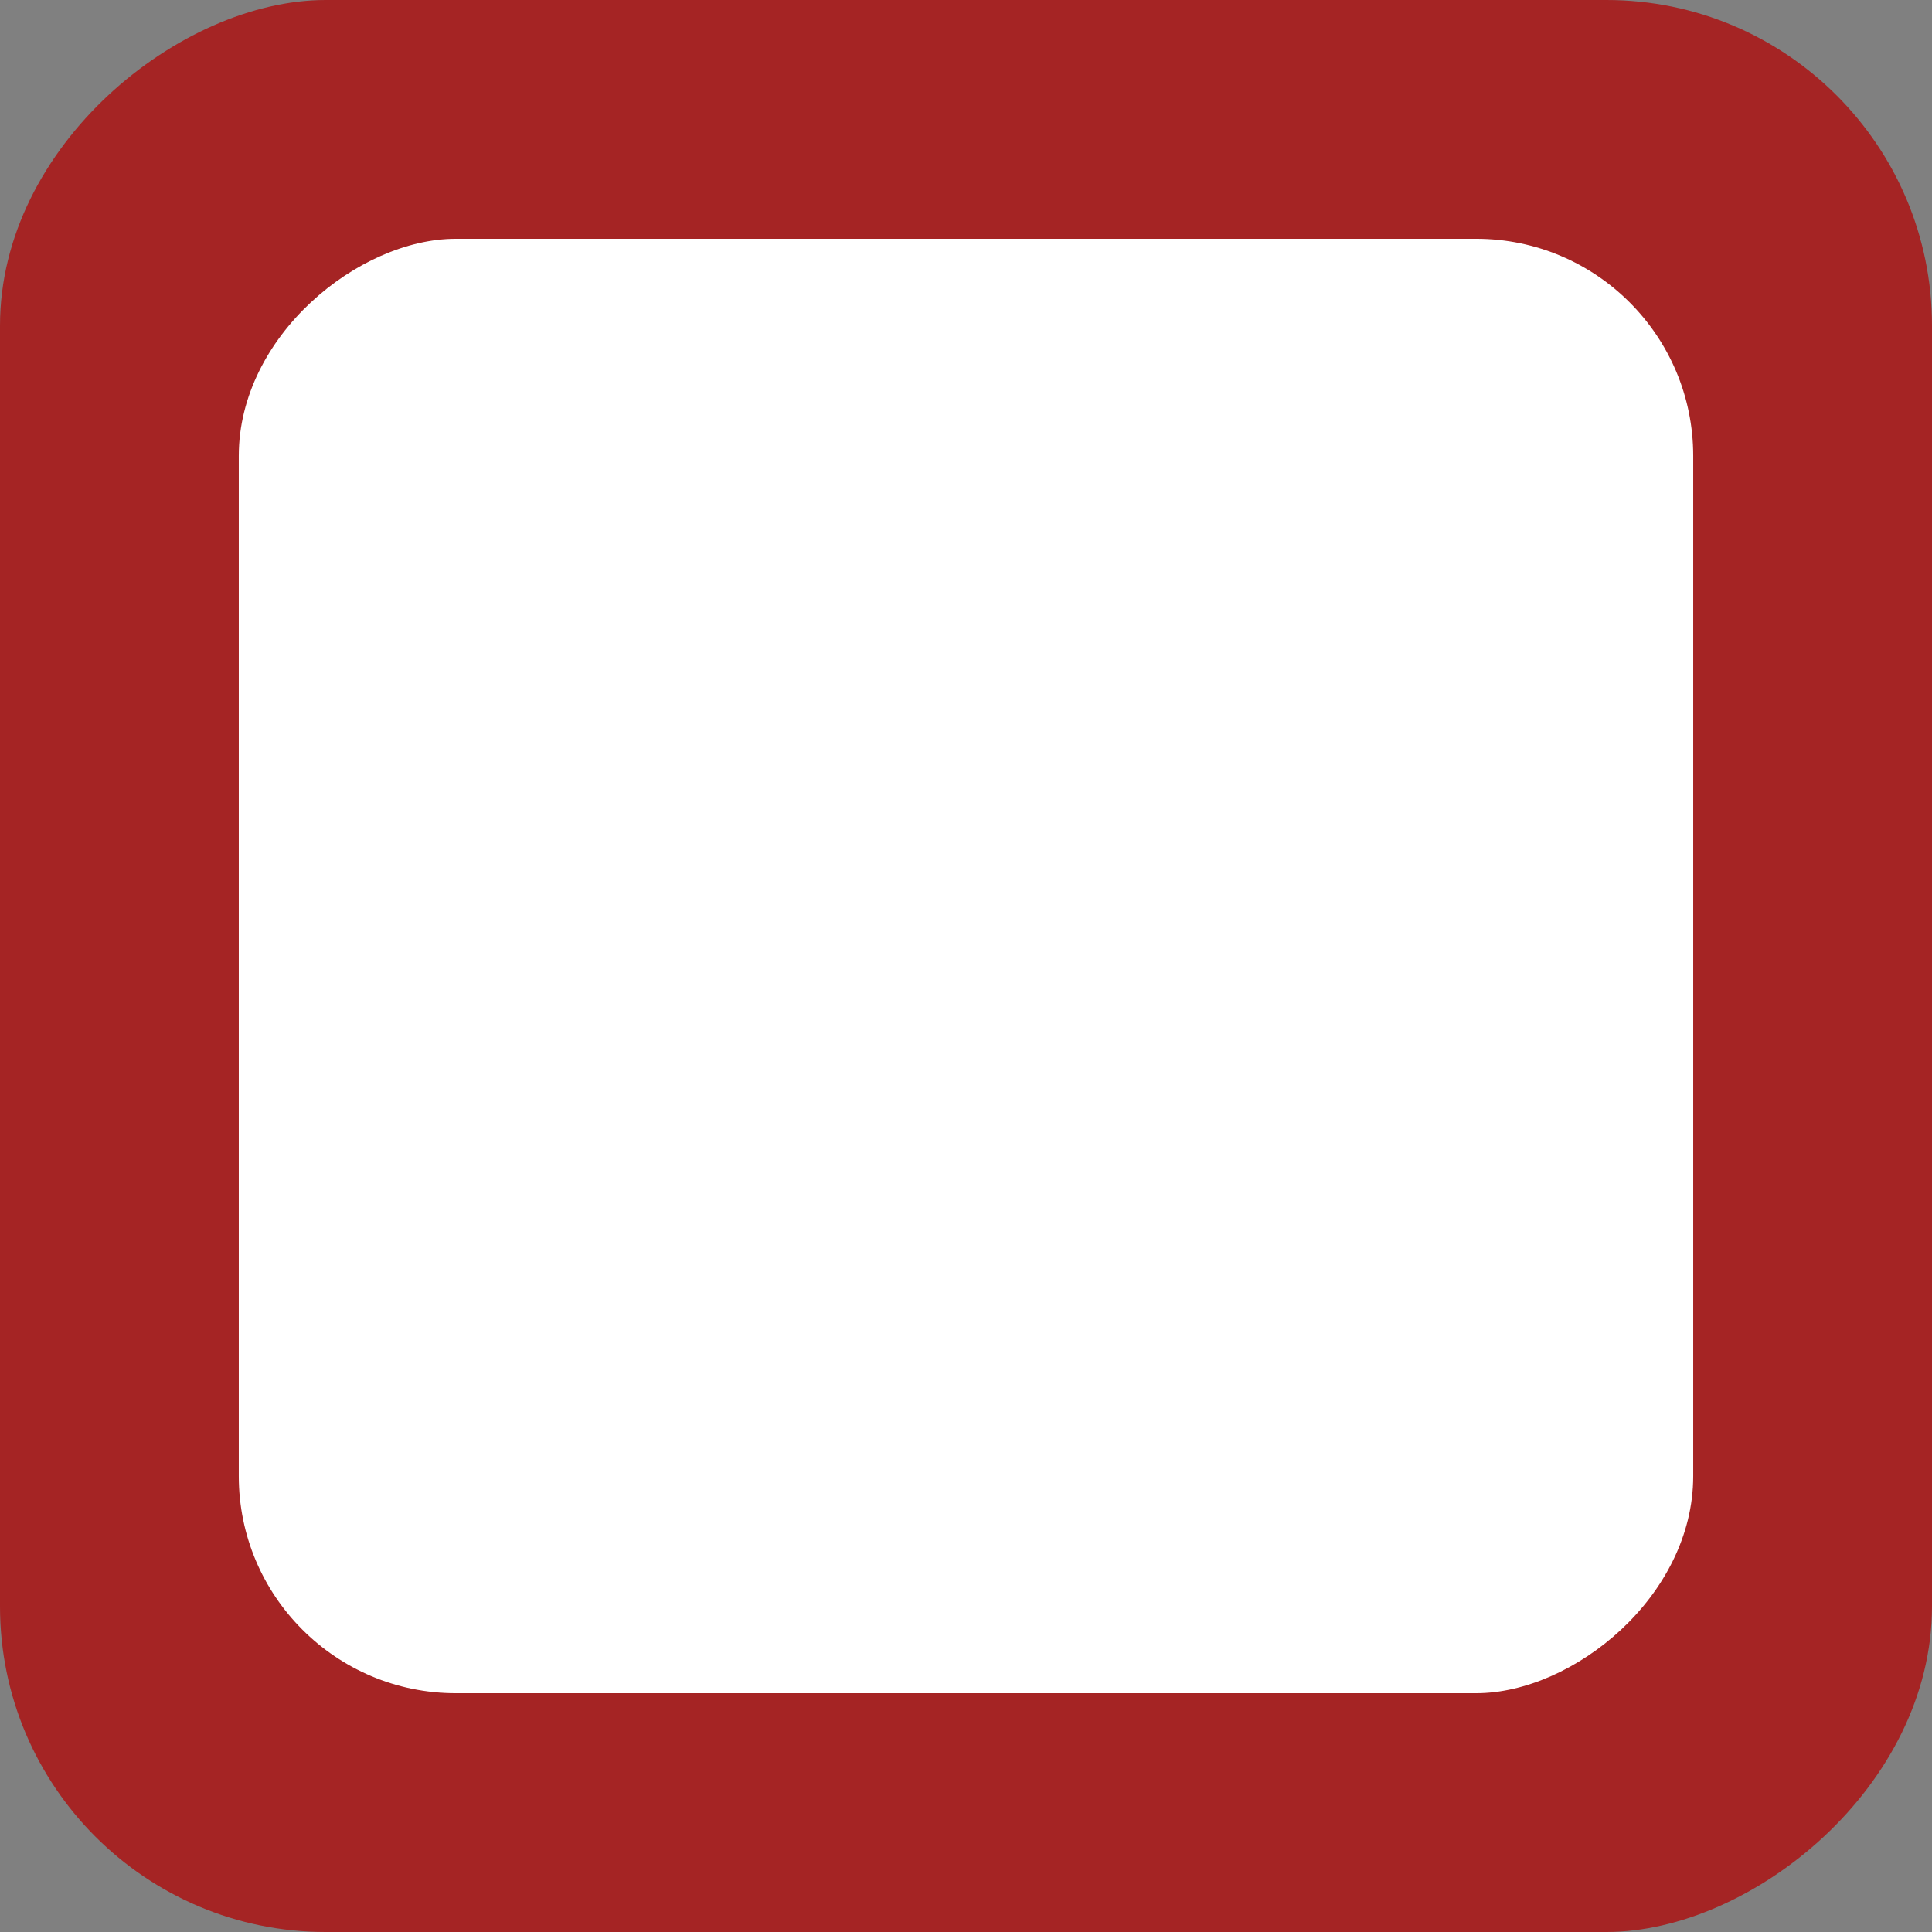<svg width="89" height="89" viewBox="0 0 89 89" fill="none" xmlns="http://www.w3.org/2000/svg">
<rect x="0" y="0" width="89" height="89" fill="#808080" stroke="none"/>
<rect x="89" width="89" height="89" rx="15" transform="rotate(90 89 0)" fill="#A52424"/>
<rect x="78" y="11" width="67" height="67" rx="10" transform="rotate(90 78 11)" fill="white"/>
</svg>
